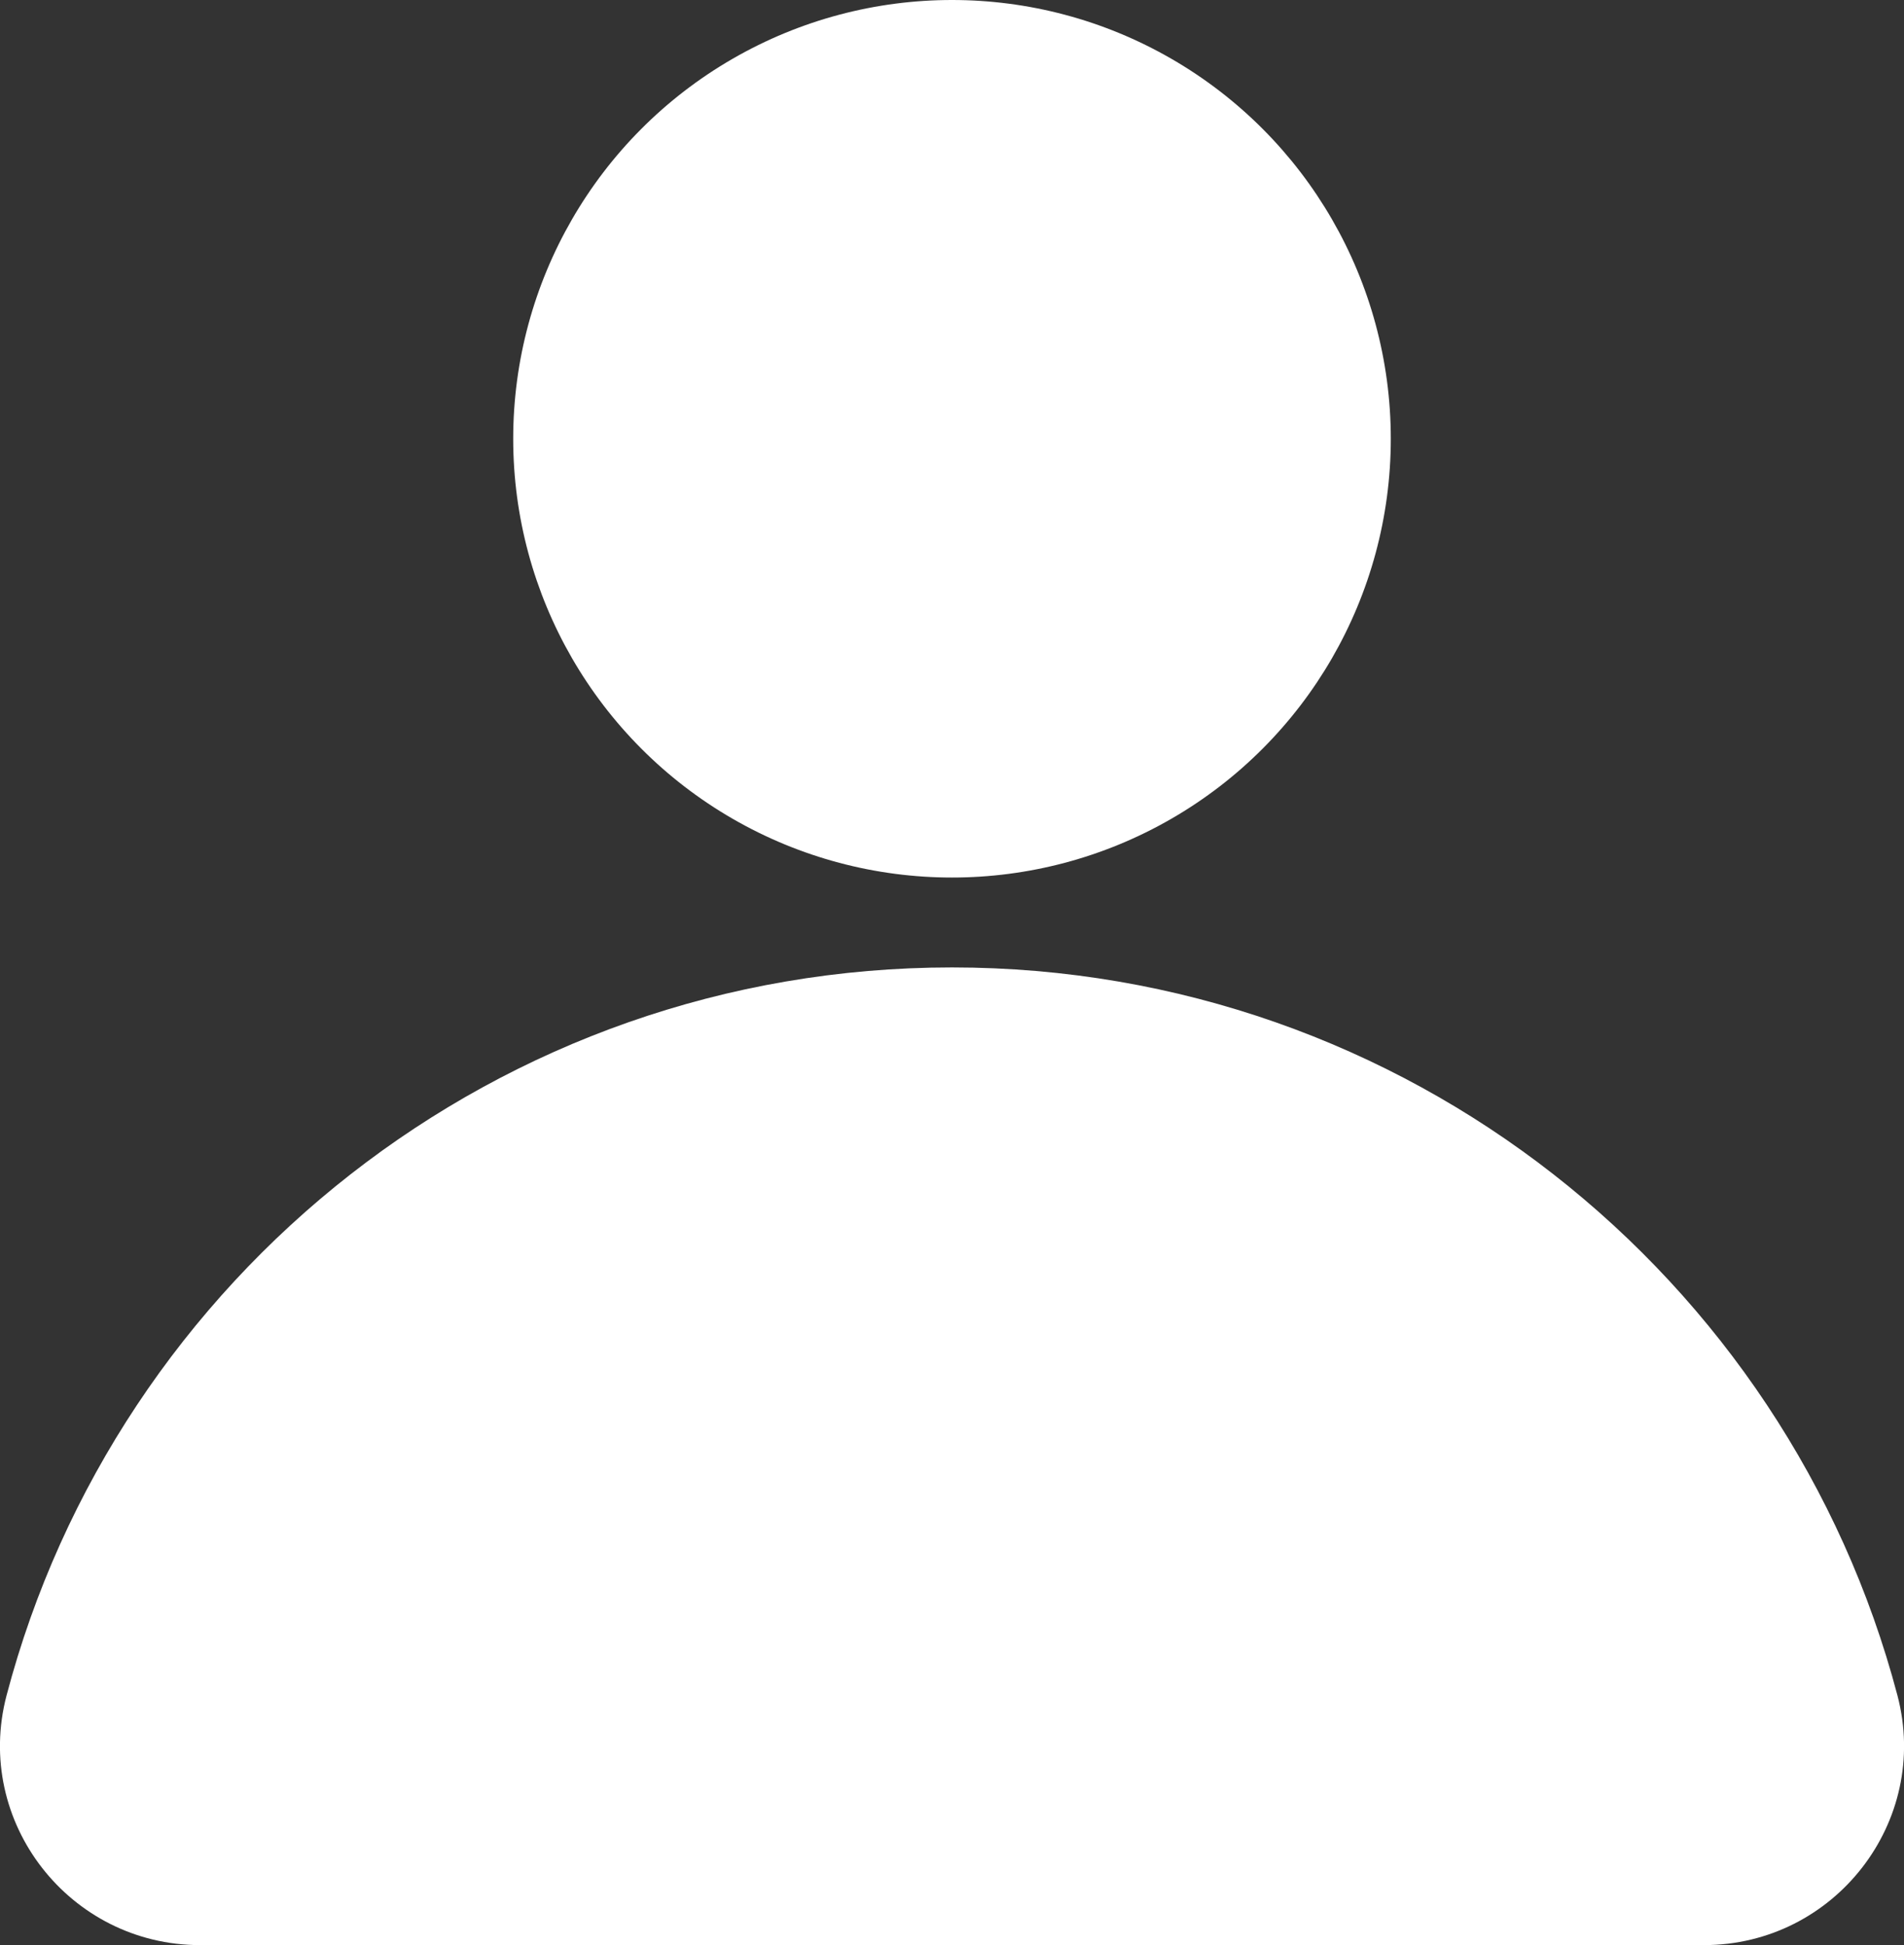 <?xml version="1.0" encoding="UTF-8"?>
<svg id="uuid-83bbc7ff-475d-4e6d-97d1-4e9386ab86af" data-name="Layer 1" xmlns="http://www.w3.org/2000/svg" viewBox="0 0 872.6 891.5">
  <rect x="0" y="0" width="872.6" height="891.5" fill="#333333" stroke="none"/>
  <circle cx="436.3" cy="201.1" r="201.1" style="fill: #fff;"/>
  <path d="M91.7,891.5c-59.8,0-103.9-56.5-88.7-114.4,50.5-192,225.4-333.7,433.3-333.7s382.7,141.6,433.3,333.7c15.2,57.8-28.8,114.4-88.7,114.4H91.7Z" style="fill: #fff;"/>
</svg>